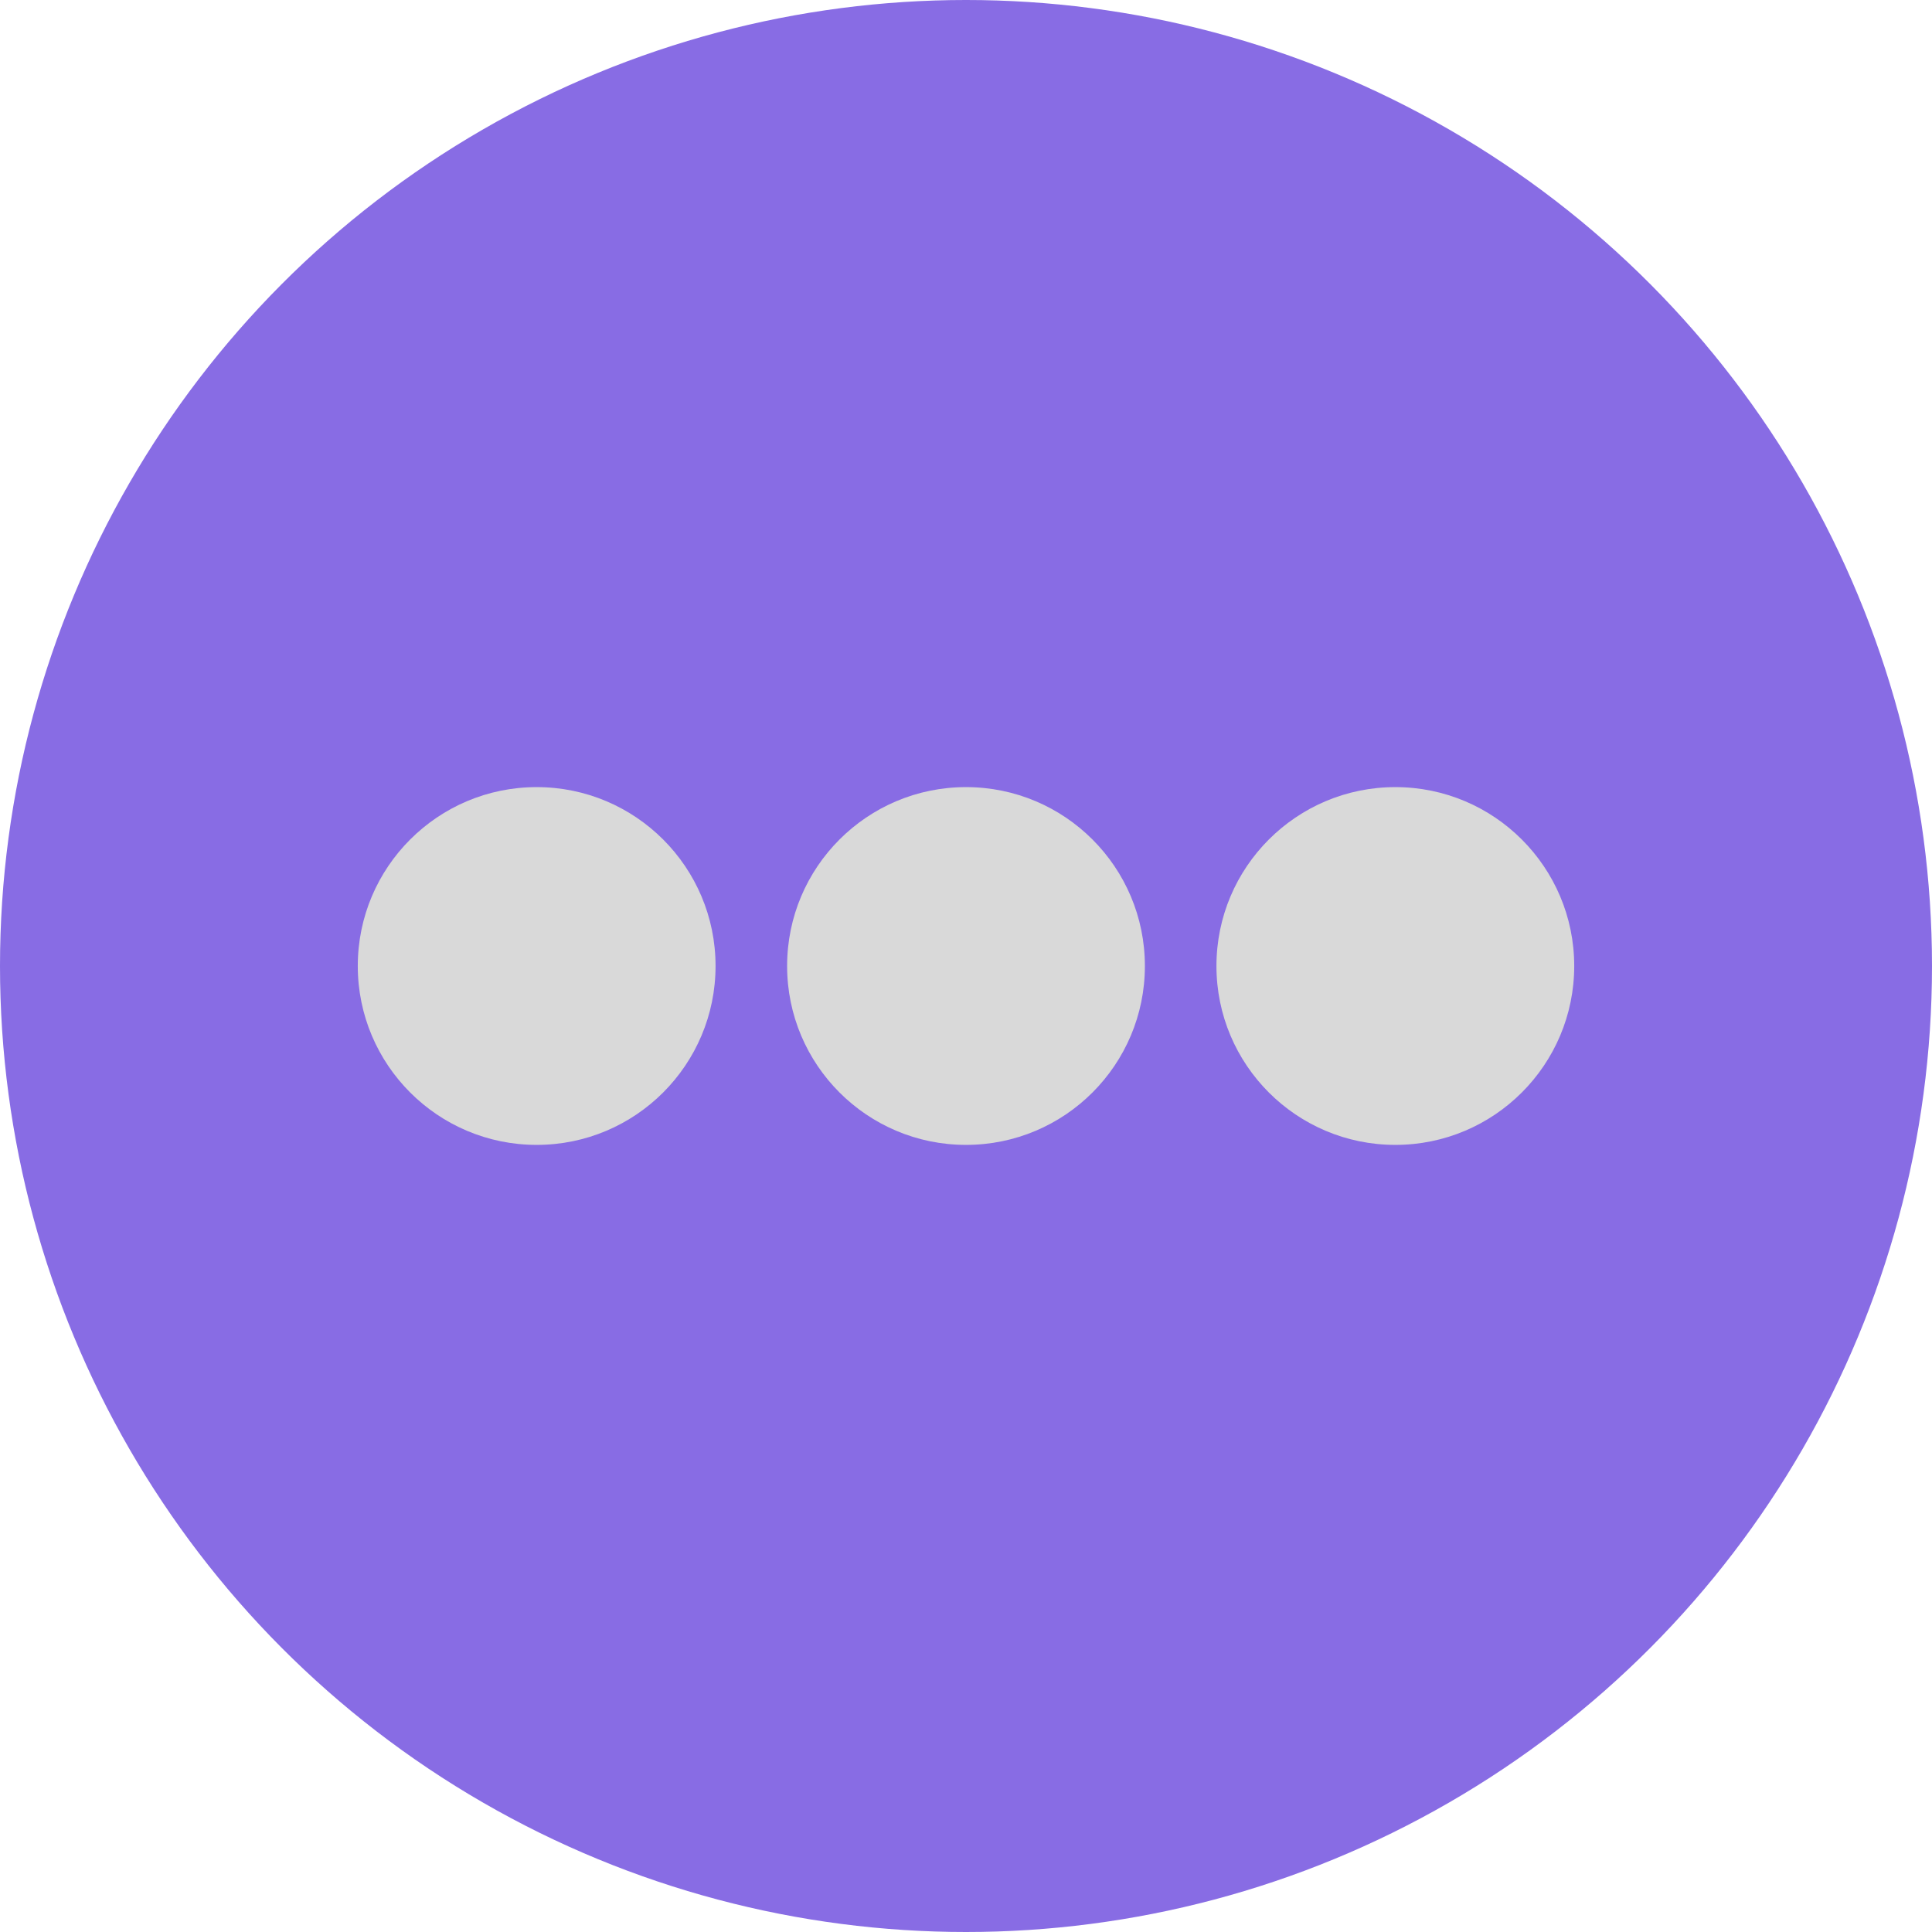 <svg width="27" height="27" viewBox="0 0 27 27" xmlns="http://www.w3.org/2000/svg">
  <circle cx="13.5" cy="13.5" r="13.5" fill="#886CE4"/>
  <circle cx="7.5" cy="13.5" r="2.5" fill="#D9D9D9"/>
  <circle cx="13.5" cy="13.5" r="2.5" fill="#D9D9D9"/>
  <circle cx="19.5" cy="13.5" r="2.5" fill="#D9D9D9"/>
</svg>